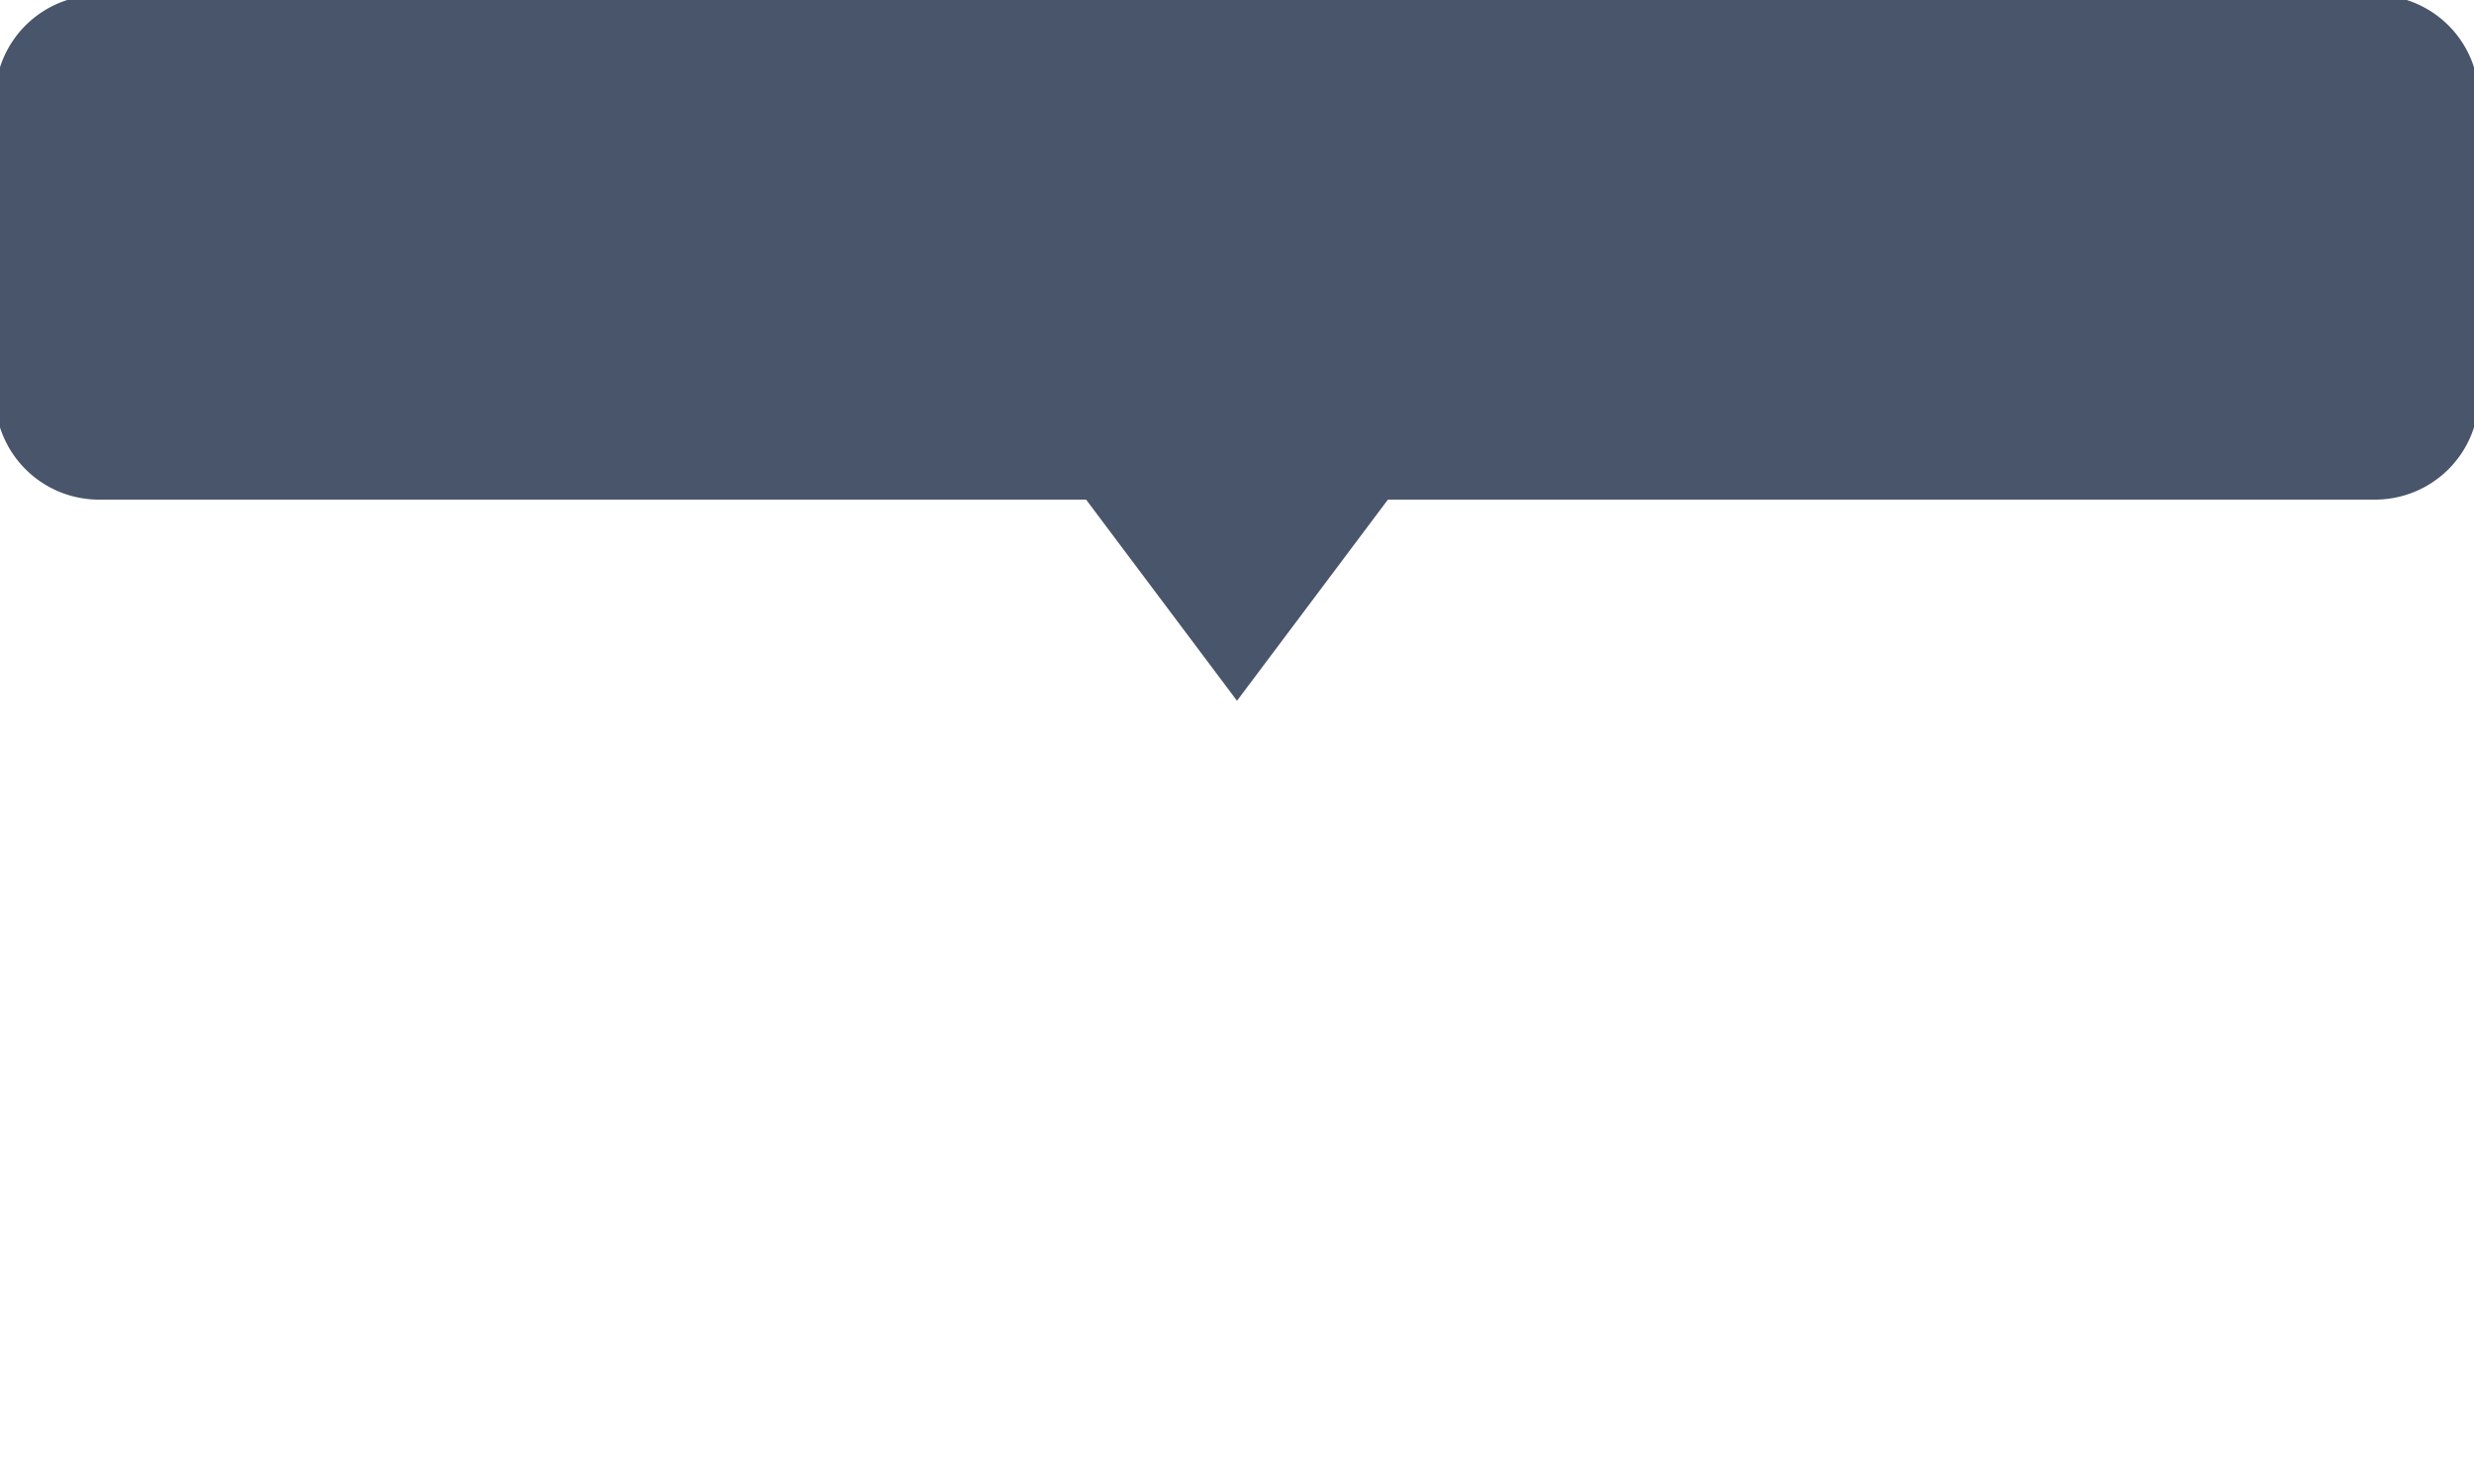 <svg viewBox=" 0 0 250 150" xmlns="http://www.w3.org/2000/svg">
<path d="M 10 0 L 240 0 A 10 10 90 0 1 250 10 L 250 40 A 10 10 90 0 1 240 50 L 140 50
L 125 70 L 110 50 L 10 50 A 10 10 90 0 1 0 40 L 0 10 A 10 10 90 0 1 10 0"
stroke="#48556a"
fill="#48556a"
stroke-width="1"/>  
</svg>